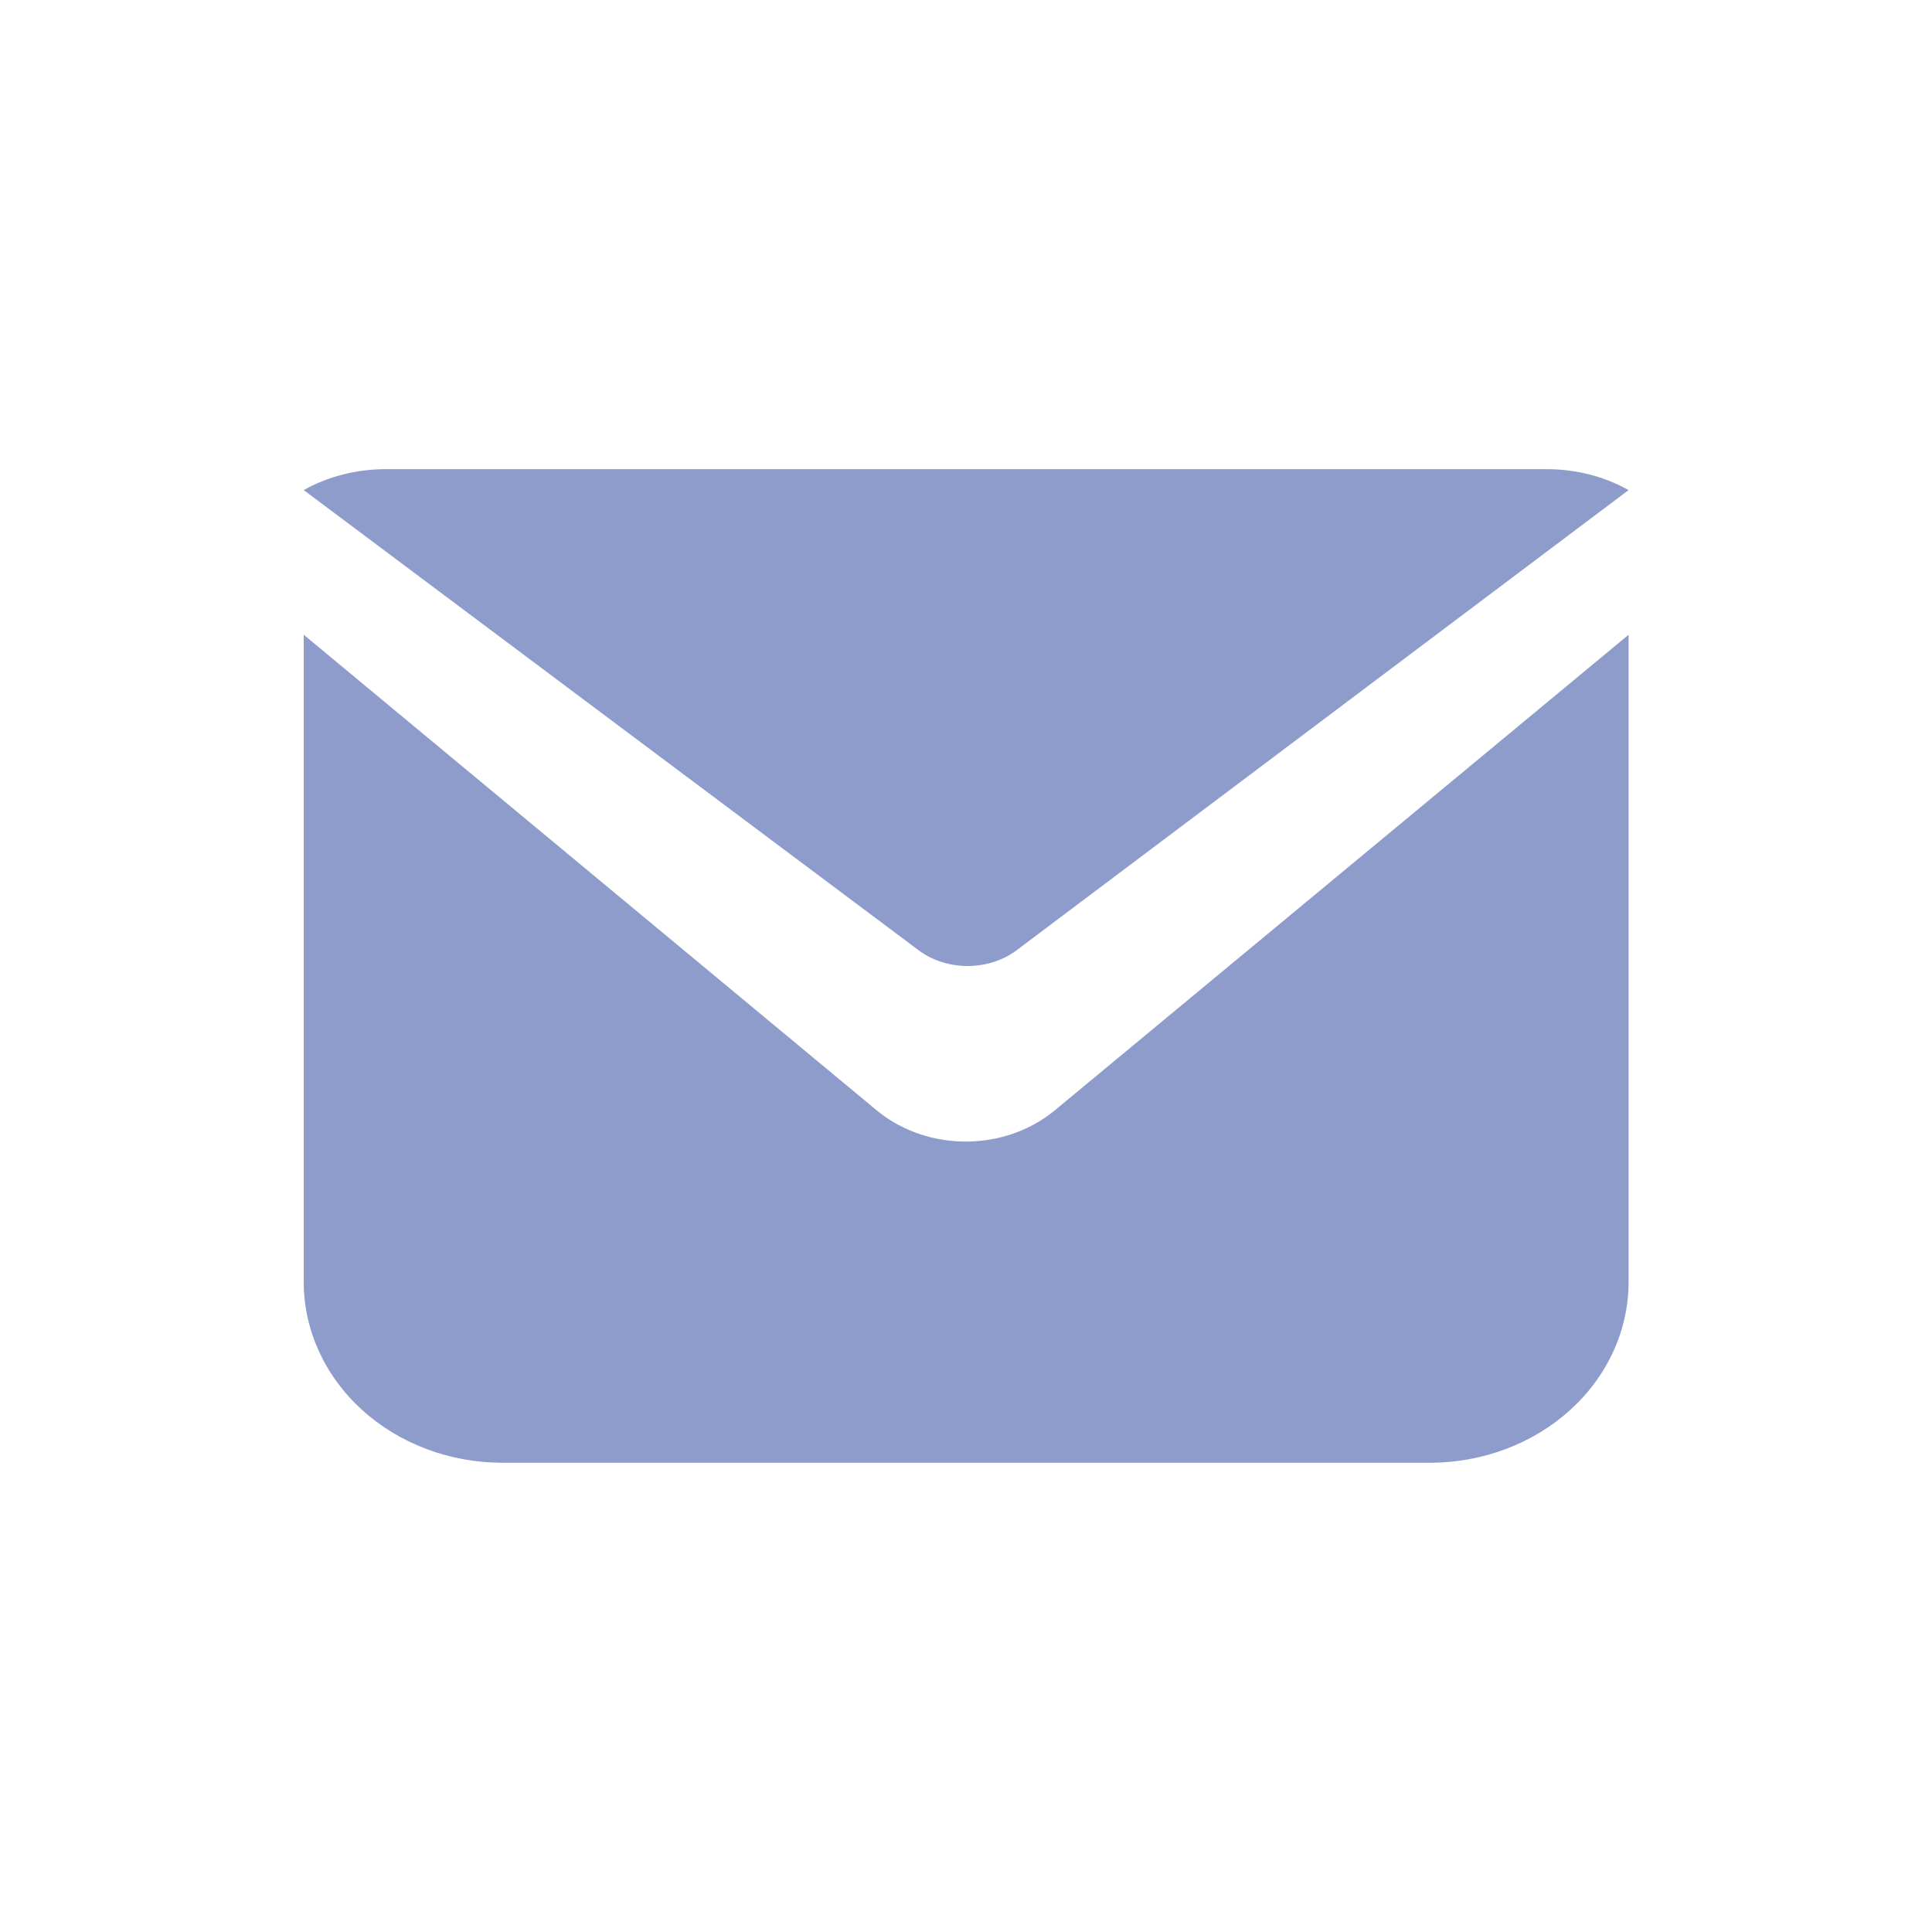 <svg width="24" height="24" viewBox="0 0 24 24" fill="none" xmlns="http://www.w3.org/2000/svg">
<path d="M12.624 11.808C12.458 11.931 12.243 12 12.02 12C11.797 12 11.582 11.931 11.416 11.808L3.773 6.088C4.073 5.919 4.428 5.828 4.792 5.828H19.212C19.576 5.828 19.931 5.919 20.231 6.088L12.624 11.808Z" fill="#8E9CCC"/>
<path d="M20.231 7.885V15.925C20.231 16.521 19.971 17.092 19.508 17.513C19.045 17.934 18.417 18.171 17.762 18.171H6.242C5.587 18.171 4.959 17.934 4.496 17.513C4.034 17.092 3.773 16.521 3.773 15.925V7.885L10.916 13.814C11.217 14.052 11.603 14.182 12.002 14.181C12.406 14.18 12.796 14.044 13.096 13.799L20.231 7.885Z" fill="#8E9CCC"/>
</svg>
